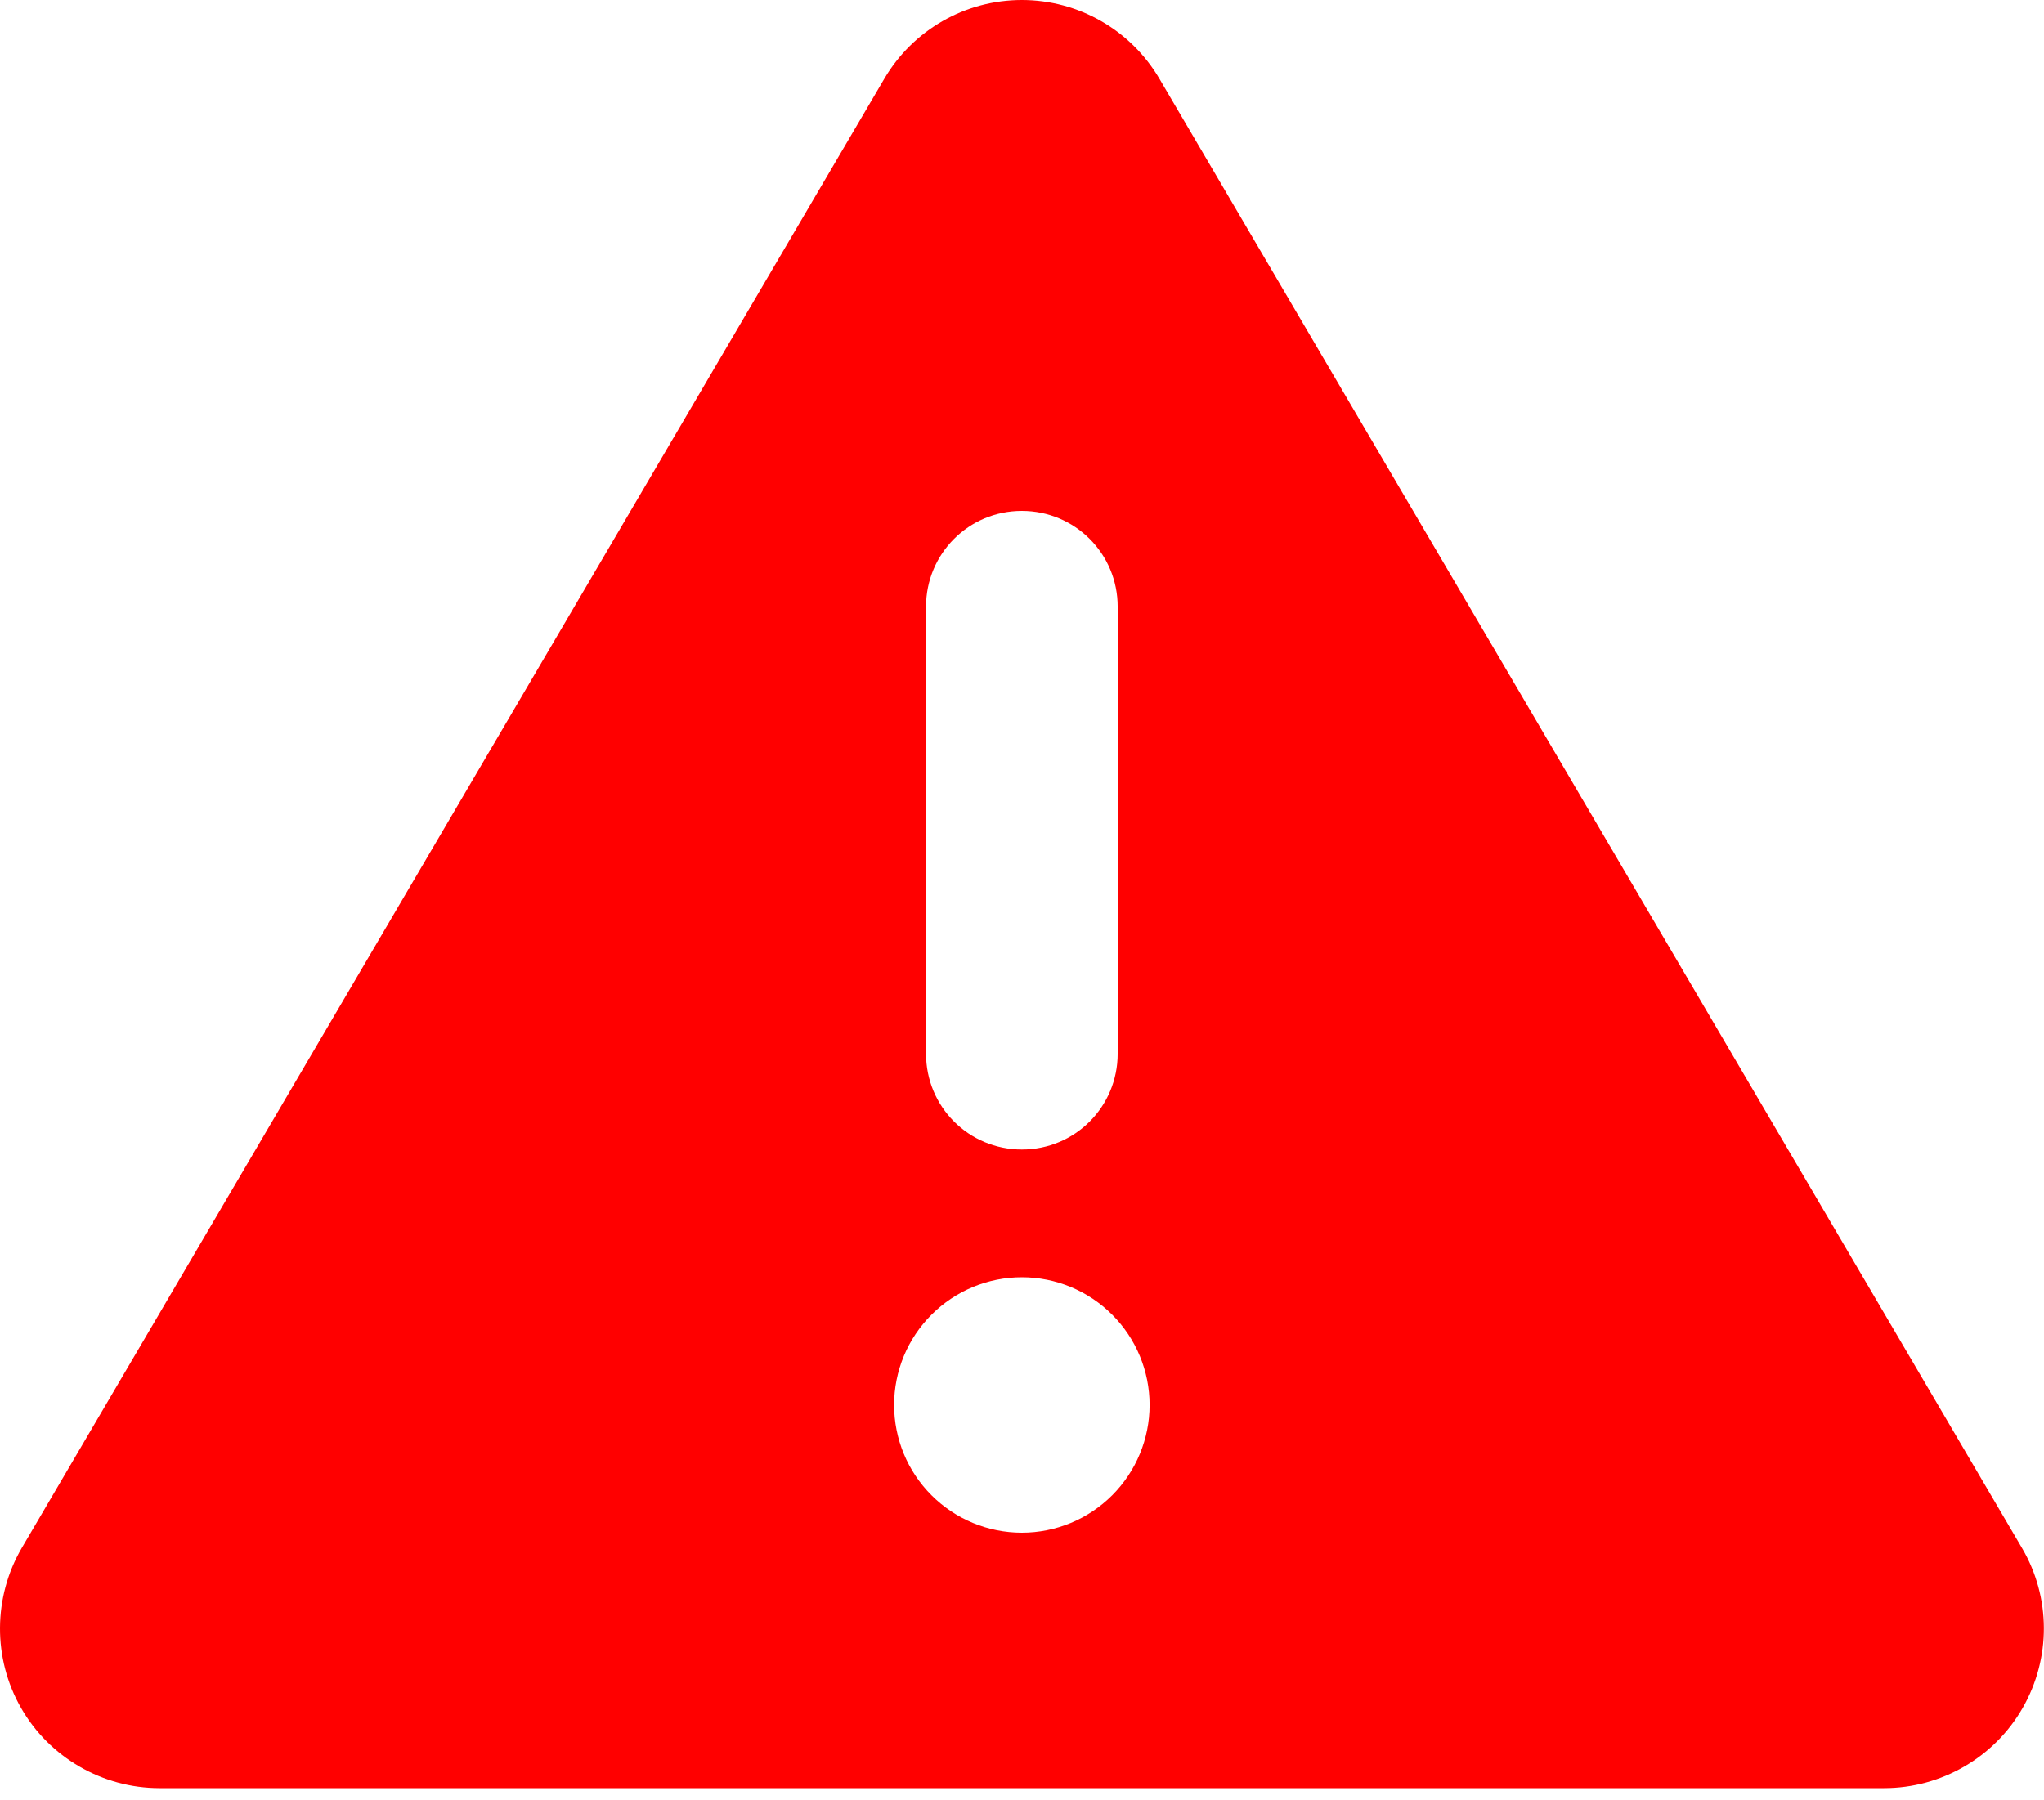 <svg width="42" height="37" viewBox="0 0 42 37" fill="none" xmlns="http://www.w3.org/2000/svg">
<path d="M20.997 0C22.162 0 23.236 0.615 23.827 1.624L41.546 31.812C42.145 32.829 42.145 34.084 41.562 35.101C40.98 36.118 39.889 36.75 38.716 36.75H3.278C2.105 36.75 1.014 36.118 0.432 35.101C-0.151 34.084 -0.142 32.821 0.448 31.812L18.167 1.624C18.758 0.615 19.832 0 20.997 0ZM20.997 10.5C19.906 10.5 19.028 11.378 19.028 12.469V21.656C19.028 22.747 19.906 23.625 20.997 23.625C22.088 23.625 22.966 22.747 22.966 21.656V12.469C22.966 11.378 22.088 10.5 20.997 10.5ZM23.622 28.875C23.622 28.179 23.345 27.511 22.853 27.019C22.361 26.527 21.693 26.25 20.997 26.25C20.301 26.25 19.633 26.527 19.141 27.019C18.648 27.511 18.372 28.179 18.372 28.875C18.372 29.571 18.648 30.239 19.141 30.731C19.633 31.223 20.301 31.5 20.997 31.5C21.693 31.5 22.361 31.223 22.853 30.731C23.345 30.239 23.622 29.571 23.622 28.875Z" fill="#FF0000"/>
</svg>
